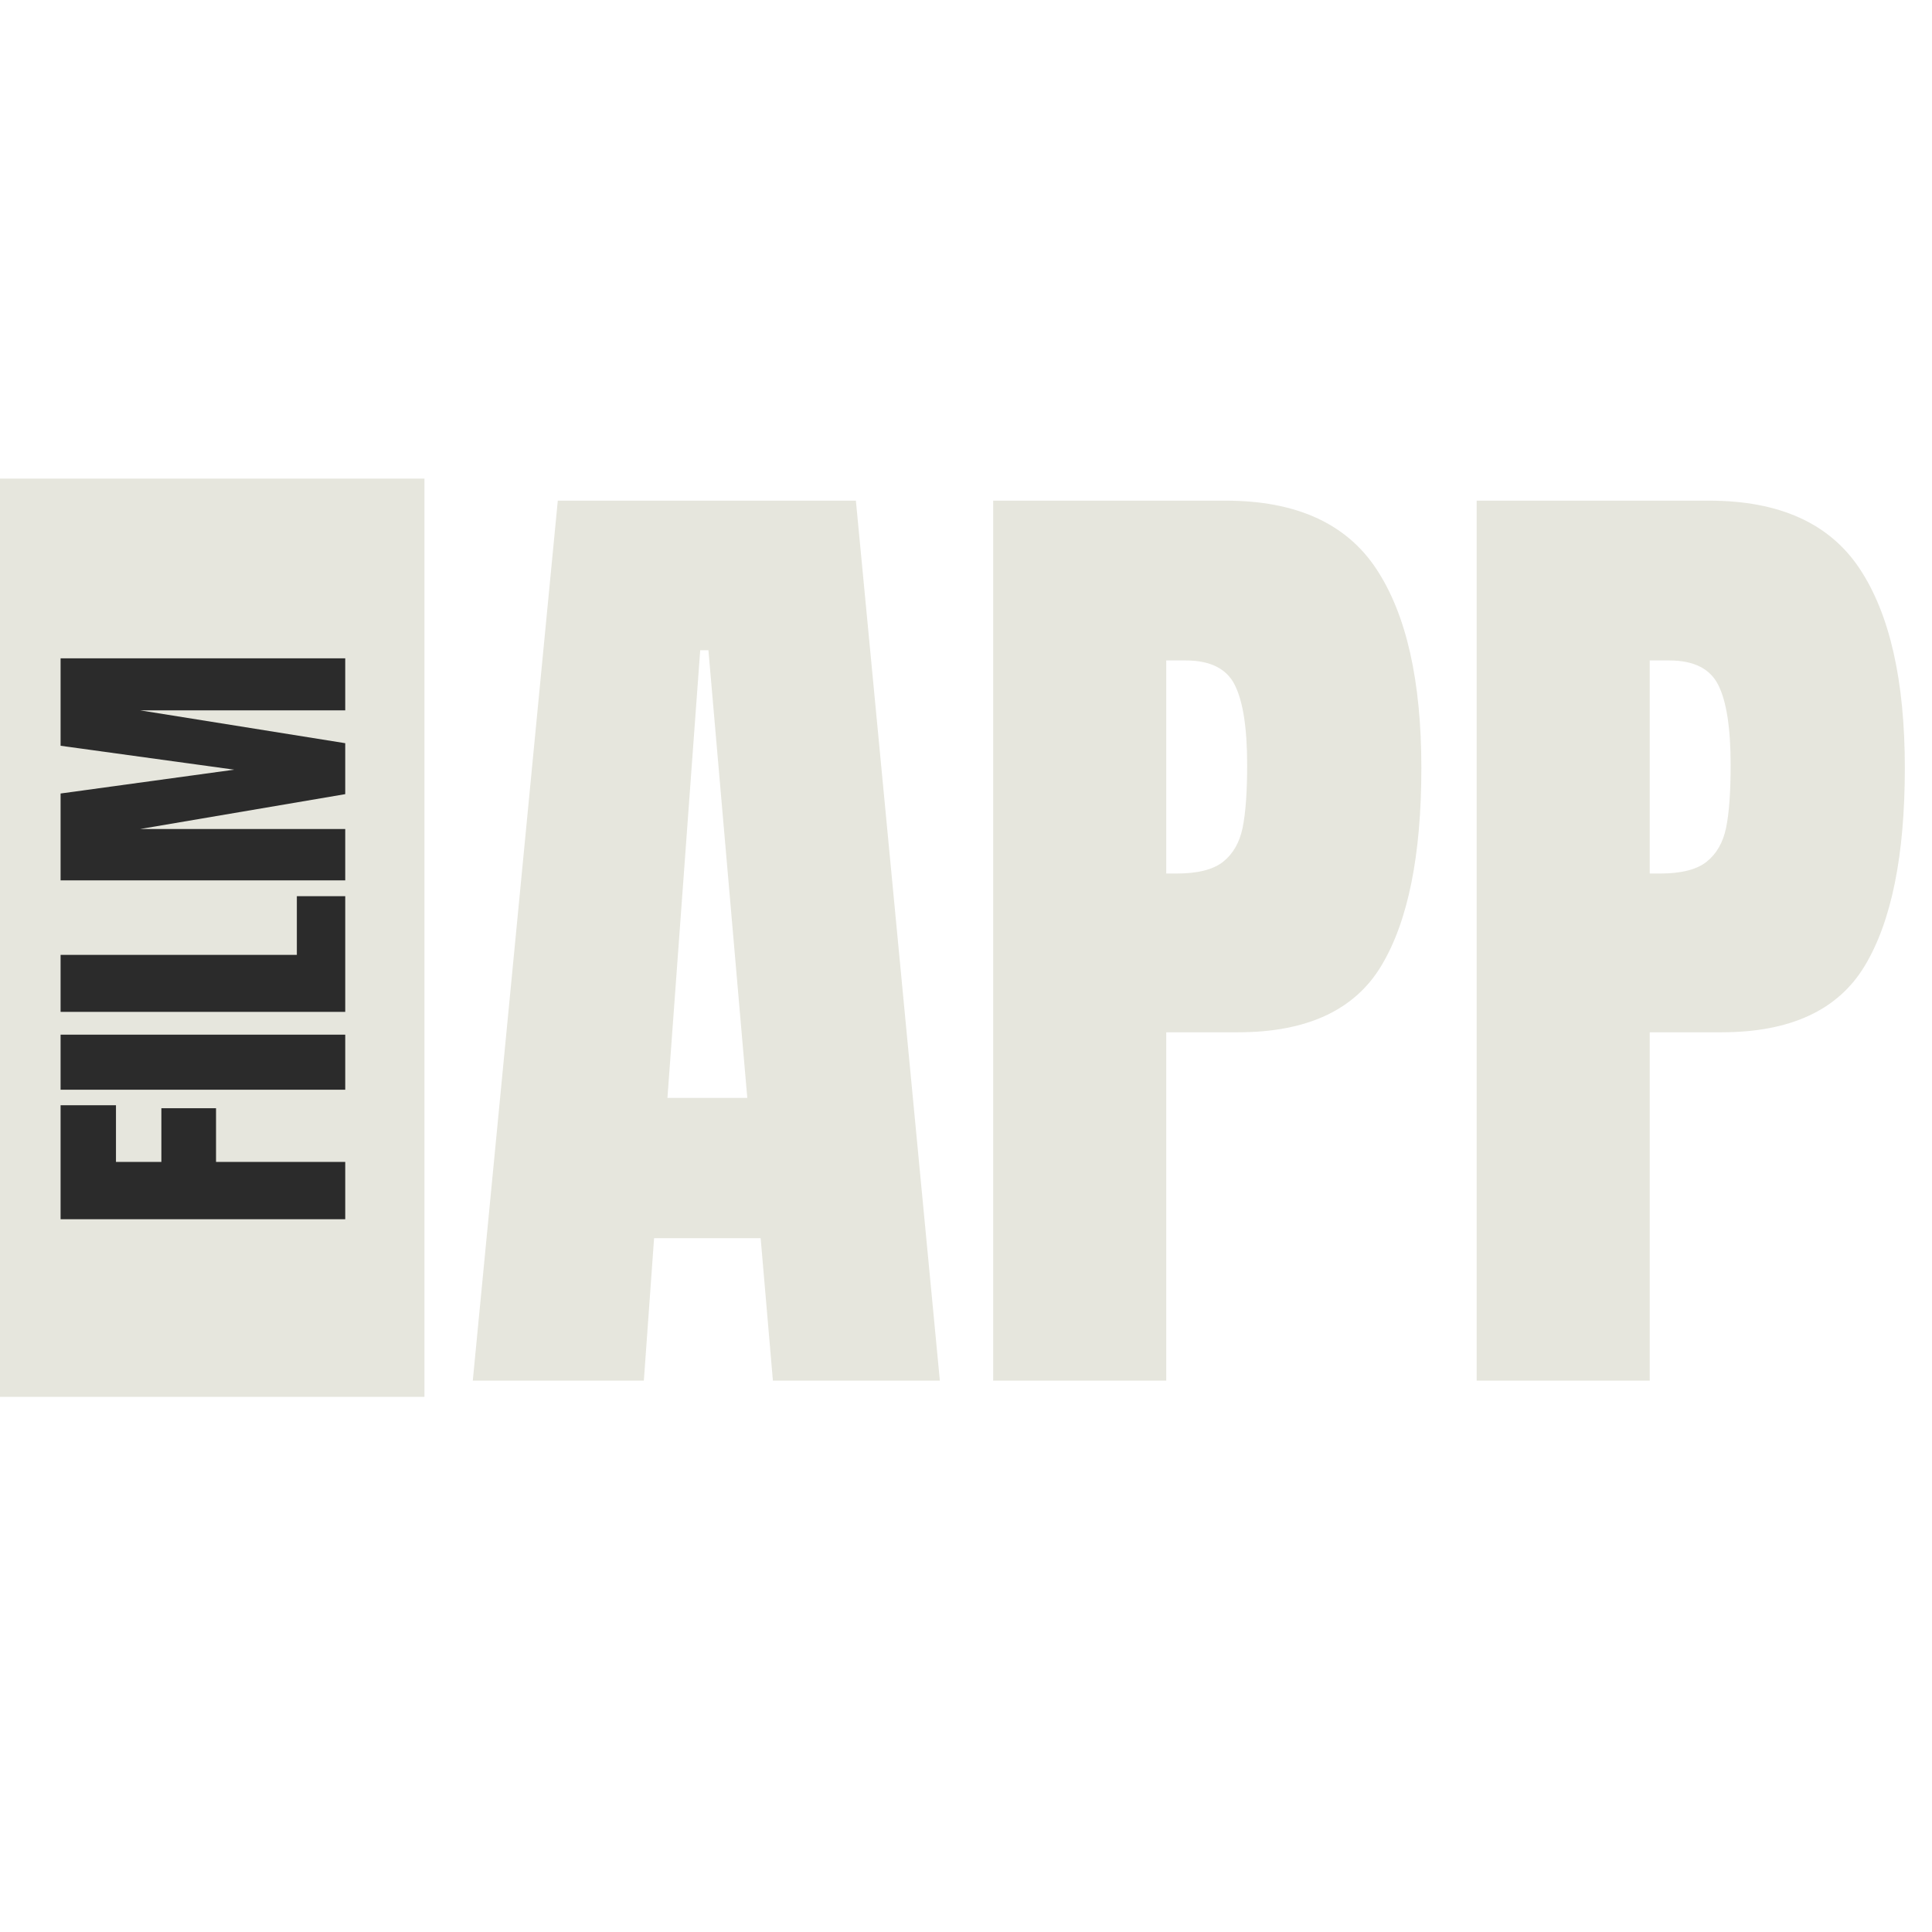 <svg xmlns="http://www.w3.org/2000/svg" xmlns:xlink="http://www.w3.org/1999/xlink" width="500" zoomAndPan="magnify" viewBox="0 0 375 375" height="500" preserveAspectRatio="xMidYMid meet" version="1.0"><defs><g/><clipPath id="7c4ab9072b"><path d="M 0 92.895 L 82.387 92.895 L 82.387 271.129 L 0 271.129 Z M 0 92.895 " clip-rule="nonzero"/></clipPath></defs><g clip-path="url(#7c4ab9072b)"><path fill="#e6e6dd" d="M 0 92.895 L 82.387 92.895 L 82.387 271.184 L 0 271.184 Z M 0 92.895 " fill-opacity="1" fill-rule="nonzero"/></g><g fill="#e6e6dd" fill-opacity="1"><g transform="translate(88.784, 267.975)"><g><path d="M 2.984 0 L 19.484 -170.797 L 77.344 -170.797 L 93.641 0 L 61.234 0 L 58.859 -27.641 L 38.172 -27.641 L 36.188 0 Z M 40.766 -54.875 L 56.266 -54.875 L 48.719 -141.766 L 47.125 -141.766 Z M 40.766 -54.875 "/></g></g></g><g fill="#e6e6dd" fill-opacity="1"><g transform="translate(185.213, 267.975)"><g><path d="M 7.562 -170.797 L 52.688 -170.797 C 66.344 -170.797 76.086 -166.383 81.922 -157.562 C 87.754 -148.75 90.672 -135.863 90.672 -118.906 C 90.672 -101.938 88.082 -89.145 82.906 -80.531 C 77.738 -71.914 68.461 -67.609 55.078 -67.609 L 41.156 -67.609 L 41.156 0 L 7.562 0 Z M 43.141 -98.422 C 47.254 -98.422 50.27 -99.18 52.188 -100.703 C 54.113 -102.234 55.375 -104.422 55.969 -107.266 C 56.562 -110.117 56.859 -114.195 56.859 -119.5 C 56.859 -126.656 56.062 -131.82 54.469 -135 C 52.883 -138.188 49.707 -139.781 44.938 -139.781 L 41.156 -139.781 L 41.156 -98.422 Z M 43.141 -98.422 "/></g></g></g><g fill="#e6e6dd" fill-opacity="1"><g transform="translate(279.056, 267.975)"><g><path d="M 7.562 -170.797 L 52.688 -170.797 C 66.344 -170.797 76.086 -166.383 81.922 -157.562 C 87.754 -148.75 90.672 -135.863 90.672 -118.906 C 90.672 -101.938 88.082 -89.145 82.906 -80.531 C 77.738 -71.914 68.461 -67.609 55.078 -67.609 L 41.156 -67.609 L 41.156 0 L 7.562 0 Z M 43.141 -98.422 C 47.254 -98.422 50.27 -99.18 52.188 -100.703 C 54.113 -102.234 55.375 -104.422 55.969 -107.266 C 56.562 -110.117 56.859 -114.195 56.859 -119.5 C 56.859 -126.656 56.062 -131.82 54.469 -135 C 52.883 -138.188 49.707 -139.781 44.938 -139.781 L 41.156 -139.781 L 41.156 -98.422 Z M 43.141 -98.422 "/></g></g></g><g fill="#2b2b2b" fill-opacity="1"><g transform="translate(67.01, 239.09)"><g><path d="M 0 -2.438 L -55.25 -2.438 L -55.25 -24.562 L -44.5 -24.562 L -44.5 -13.562 L -35.688 -13.562 L -35.688 -23.984 L -25.078 -23.984 L -25.078 -13.562 L 0 -13.562 Z M 0 -2.438 "/></g></g></g><g fill="#2b2b2b" fill-opacity="1"><g transform="translate(67.01, 213.436)"><g><path d="M 0 -1.922 L -55.25 -1.922 L -55.25 -12.609 L 0 -12.609 Z M 0 -1.922 "/></g></g></g><g fill="#2b2b2b" fill-opacity="1"><g transform="translate(67.01, 198.841)"><g><path d="M 0 -2.438 L -55.25 -2.438 L -55.25 -13.5 L -9.391 -13.5 L -9.391 -24.891 L 0 -24.891 Z M 0 -2.438 "/></g></g></g><g fill="#2b2b2b" fill-opacity="1"><g transform="translate(67.01, 173.316)"><g><path d="M 0 -2.438 L -55.25 -2.438 L -55.25 -19.297 L -21.547 -23.922 L -55.25 -28.562 L -55.25 -45.531 L 0 -45.531 L 0 -35.438 L -39.812 -35.438 L 0 -29.062 L 0 -19.172 L -39.812 -12.406 L 0 -12.406 Z M 0 -2.438 "/></g></g></g></svg>